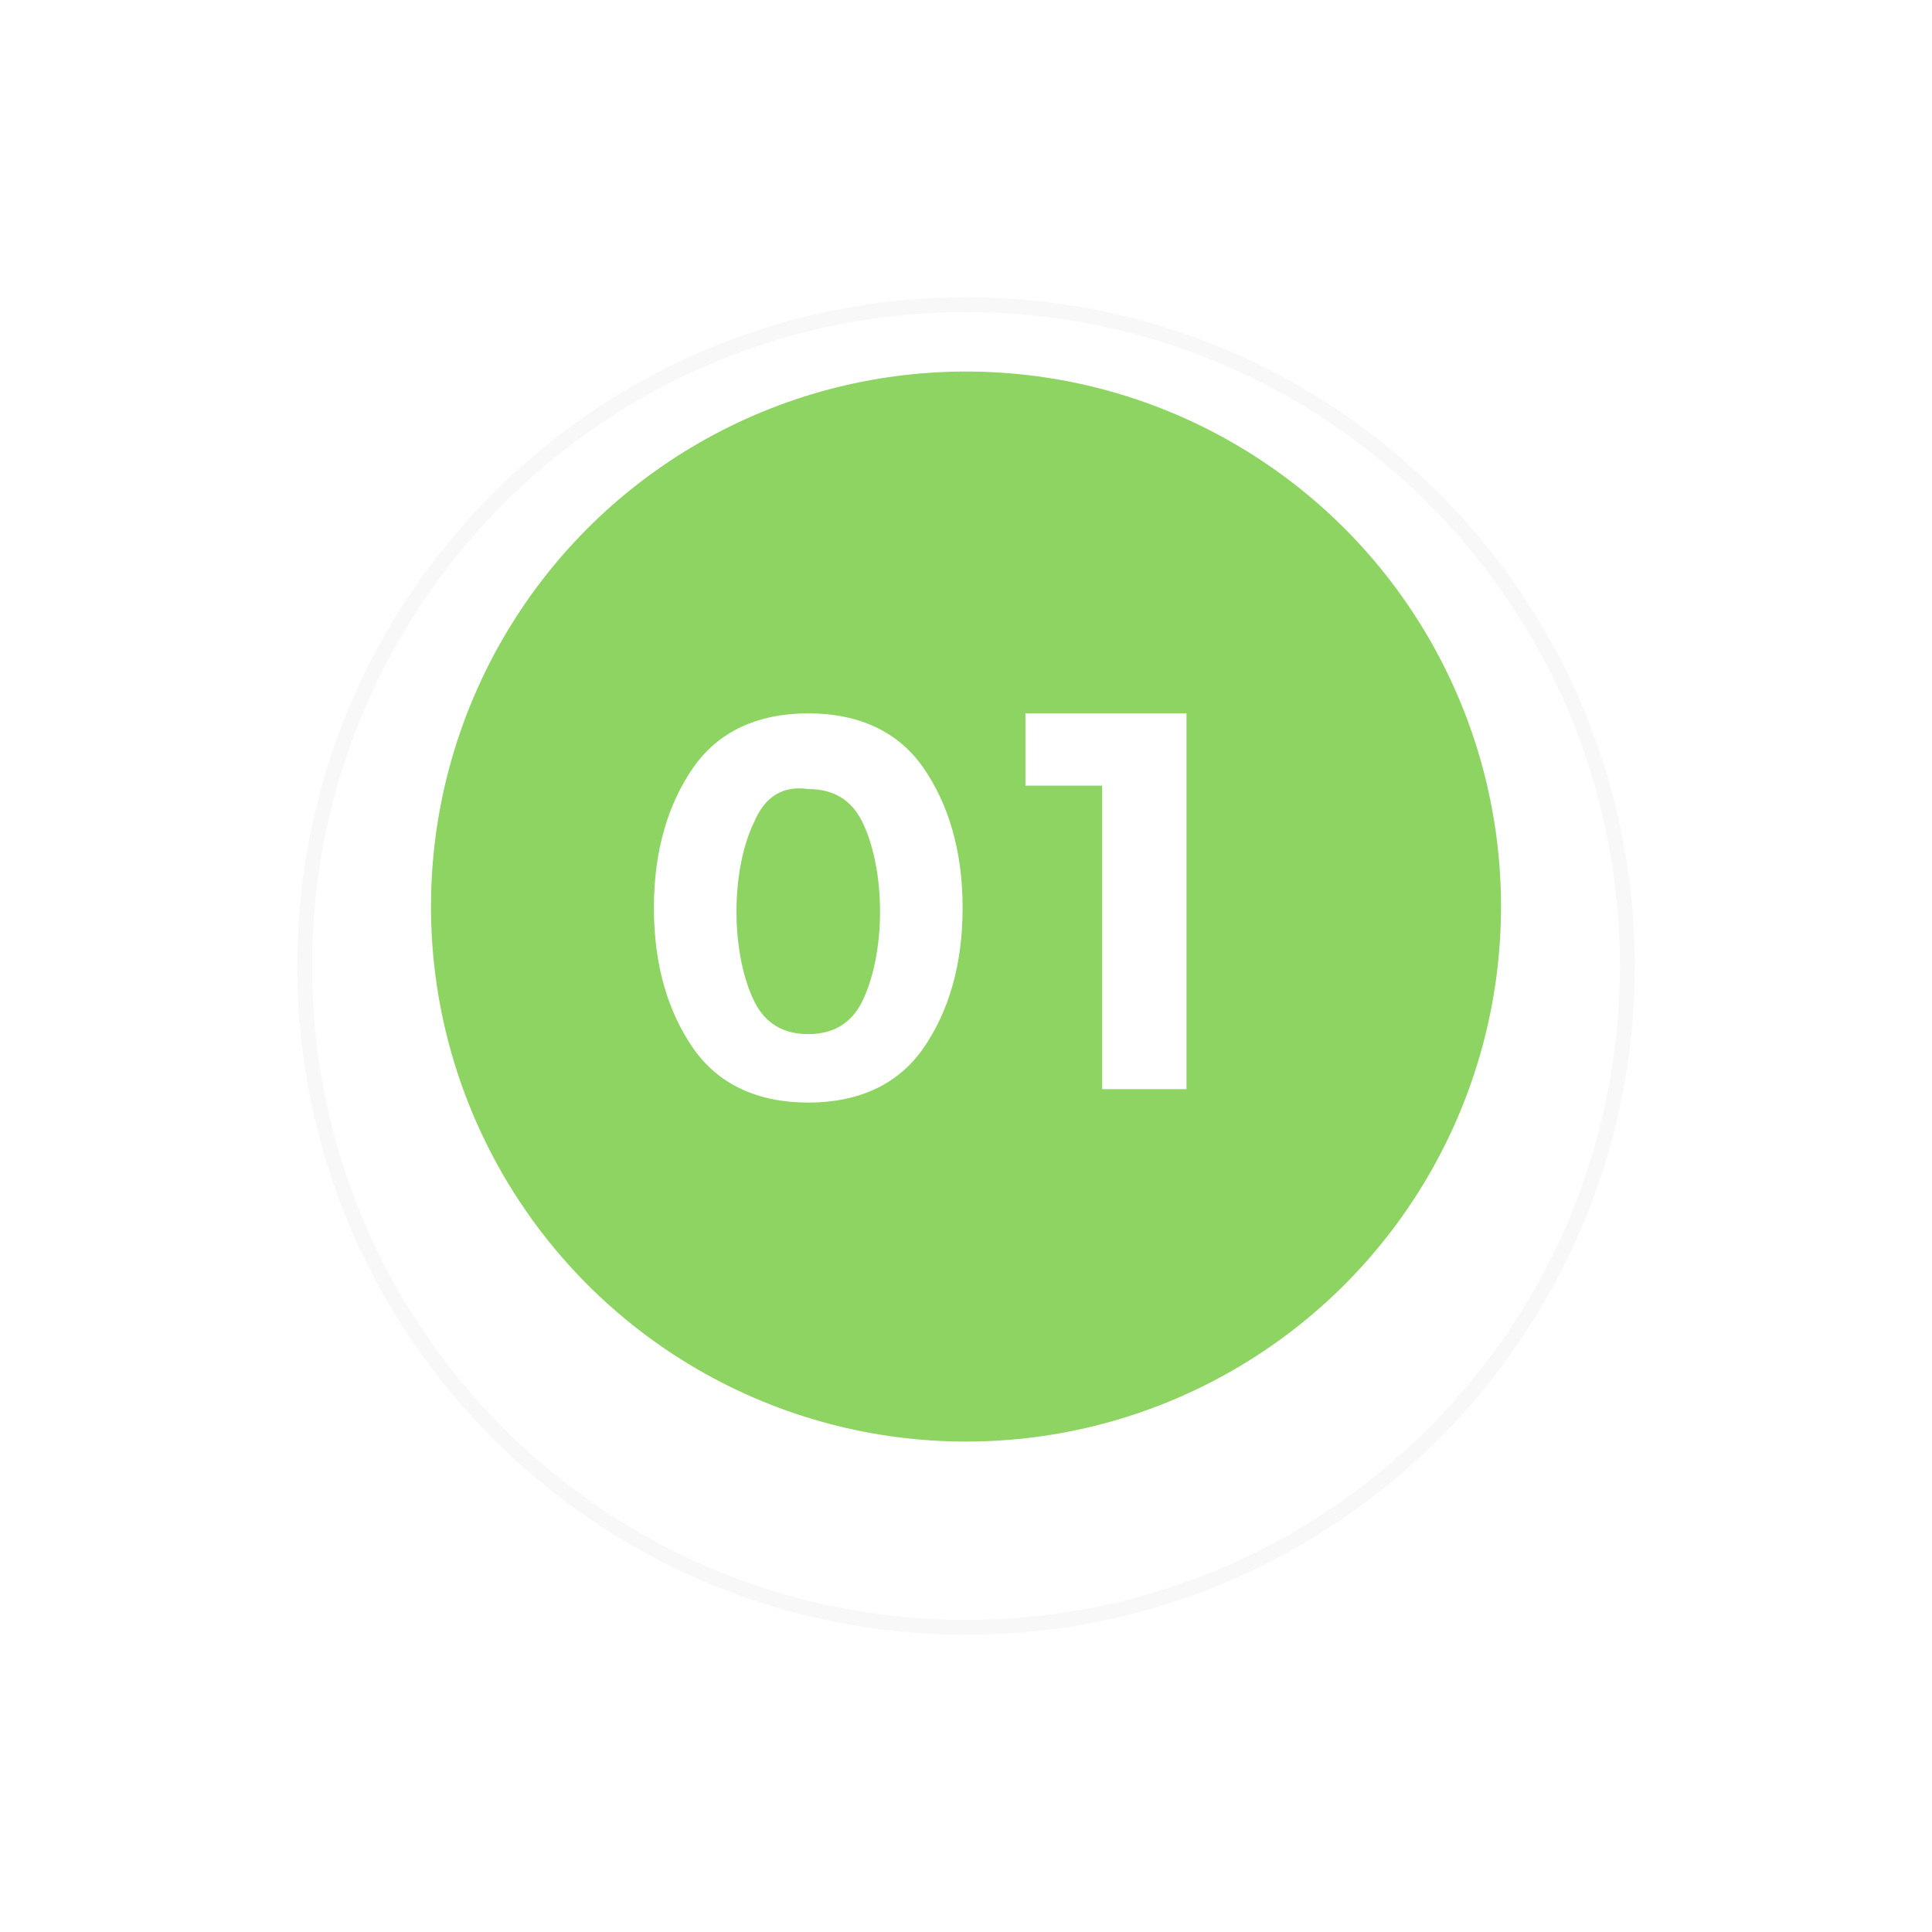 <svg width="130" height="130" viewBox="0 0 130 130" fill="none" xmlns="http://www.w3.org/2000/svg">
<g filter="url(#filter0_d_2749_9648)">
<path d="M65 106C89.853 106 110 85.853 110 61C110 36.147 89.853 16 65 16C40.147 16 20 36.147 20 61C20 85.853 40.147 106 65 106Z" fill="white"/>
<path d="M109.5 61C109.5 85.577 89.577 105.5 65 105.5C40.423 105.5 20.5 85.577 20.5 61C20.5 36.423 40.423 16.5 65 16.5C89.577 16.5 109.5 36.423 109.5 61Z" stroke="#F8F8F8"/>
</g>
<circle cx="65" cy="61" r="36" fill="#82D051" fill-opacity="0.9"/>
<path d="M54.386 74.19C51.004 74.19 48.347 72.978 46.657 70.553C44.966 68.128 44 64.975 44 61.095C44 57.215 44.966 54.063 46.657 51.638C48.347 49.212 51.004 48 54.386 48C57.767 48 60.424 49.212 62.115 51.638C63.805 54.063 64.772 57.215 64.772 61.095C64.772 64.975 63.805 68.128 62.115 70.553C60.424 72.978 57.767 74.19 54.386 74.19ZM50.763 55.275C50.038 56.73 49.555 58.913 49.555 61.338C49.555 63.763 50.038 65.945 50.763 67.4C51.487 68.855 52.695 69.583 54.386 69.583C56.077 69.583 57.284 68.855 58.009 67.4C58.733 65.945 59.216 63.763 59.216 61.338C59.216 58.913 58.733 56.73 58.009 55.275C57.284 53.82 56.077 53.093 54.386 53.093C52.695 52.85 51.487 53.578 50.763 55.275Z" fill="white"/>
<path d="M69 48H79.837V73.287H74.161V52.863H69V48Z" fill="white"/>
<defs>
<filter id="filter0_d_2749_9648" x="0" y="0" width="130" height="130" filterUnits="userSpaceOnUse" color-interpolation-filters="sRGB">
<feFlood flood-opacity="0" result="BackgroundImageFix"/>
<feColorMatrix in="SourceAlpha" type="matrix" values="0 0 0 0 0 0 0 0 0 0 0 0 0 0 0 0 0 0 127 0" result="hardAlpha"/>
<feOffset dy="4"/>
<feGaussianBlur stdDeviation="10"/>
<feComposite in2="hardAlpha" operator="out"/>
<feColorMatrix type="matrix" values="0 0 0 0 0 0 0 0 0 0 0 0 0 0 0 0 0 0 0.08 0"/>
<feBlend mode="normal" in2="BackgroundImageFix" result="effect1_dropShadow_2749_9648"/>
<feBlend mode="normal" in="SourceGraphic" in2="effect1_dropShadow_2749_9648" result="shape"/>
</filter>
</defs>
</svg>
